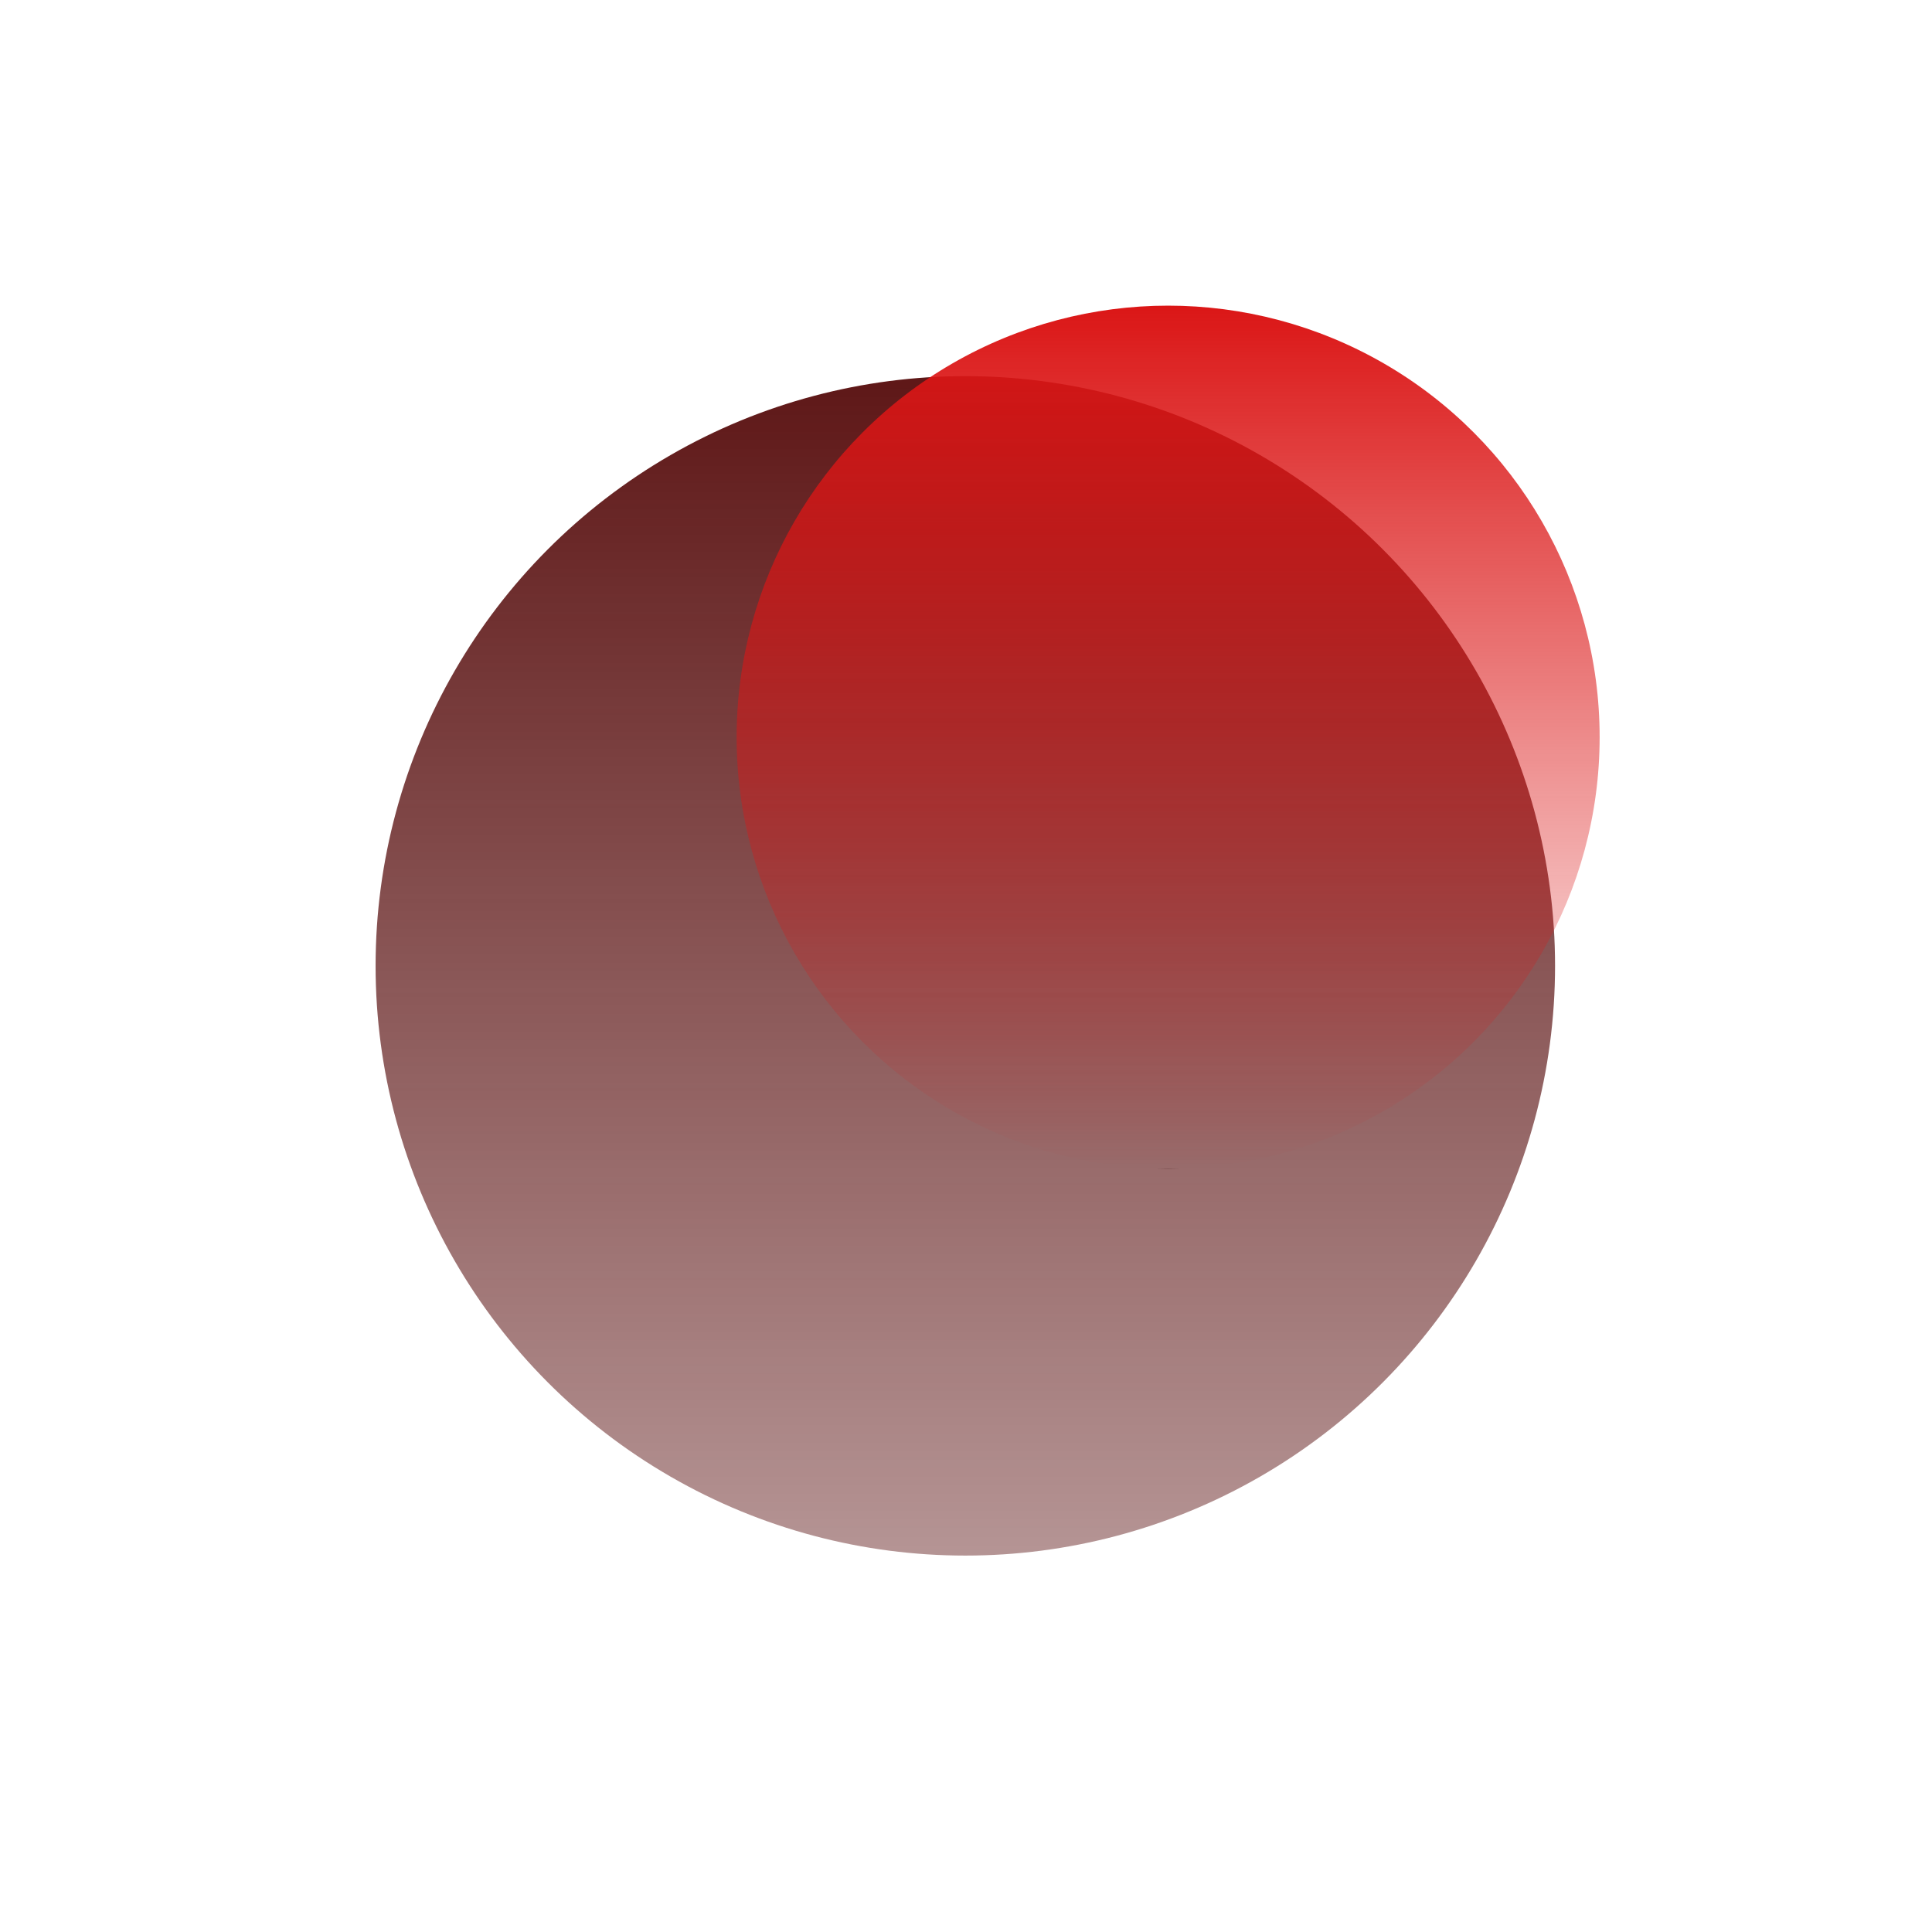 <svg width="715" height="715" viewBox="0 0 715 715" fill="none" xmlns="http://www.w3.org/2000/svg">
<g filter="url(#filter0_f_234_419)">
<circle cx="357.25" cy="357.448" r="218.249" fill="url(#paint0_linear_234_419)"/>
</g>
<g filter="url(#filter1_f_234_419)">
<circle cx="432.305" cy="272.81" r="159.694" fill="url(#paint1_linear_234_419)"/>
</g>
<defs>
<filter id="filter0_f_234_419" x="0.256" y="0.454" width="713.987" height="713.987" filterUnits="userSpaceOnUse" color-interpolation-filters="sRGB">
<feFlood flood-opacity="0" result="BackgroundImageFix"/>
<feBlend mode="normal" in="SourceGraphic" in2="BackgroundImageFix" result="shape"/>
<feGaussianBlur stdDeviation="69.372" result="effect1_foregroundBlur_234_419"/>
</filter>
<filter id="filter1_f_234_419" x="203.239" y="43.743" width="458.133" height="458.133" filterUnits="userSpaceOnUse" color-interpolation-filters="sRGB">
<feFlood flood-opacity="0" result="BackgroundImageFix"/>
<feBlend mode="normal" in="SourceGraphic" in2="BackgroundImageFix" result="shape"/>
<feGaussianBlur stdDeviation="34.686" result="effect1_foregroundBlur_234_419"/>
</filter>
<linearGradient id="paint0_linear_234_419" x1="357.25" y1="139.199" x2="357.25" y2="575.697" gradientUnits="userSpaceOnUse">
<stop stop-color="#5E1717"/>
<stop offset="1" stop-color="#5E1717" stop-opacity="0.46"/>
</linearGradient>
<linearGradient id="paint1_linear_234_419" x1="432.305" y1="113.115" x2="432.305" y2="432.504" gradientUnits="userSpaceOnUse">
<stop stop-color="#DB1616"/>
<stop offset="1" stop-color="#DB1616" stop-opacity="0"/>
<stop offset="1" stop-color="#421B1B"/>
</linearGradient>
</defs>
</svg>
